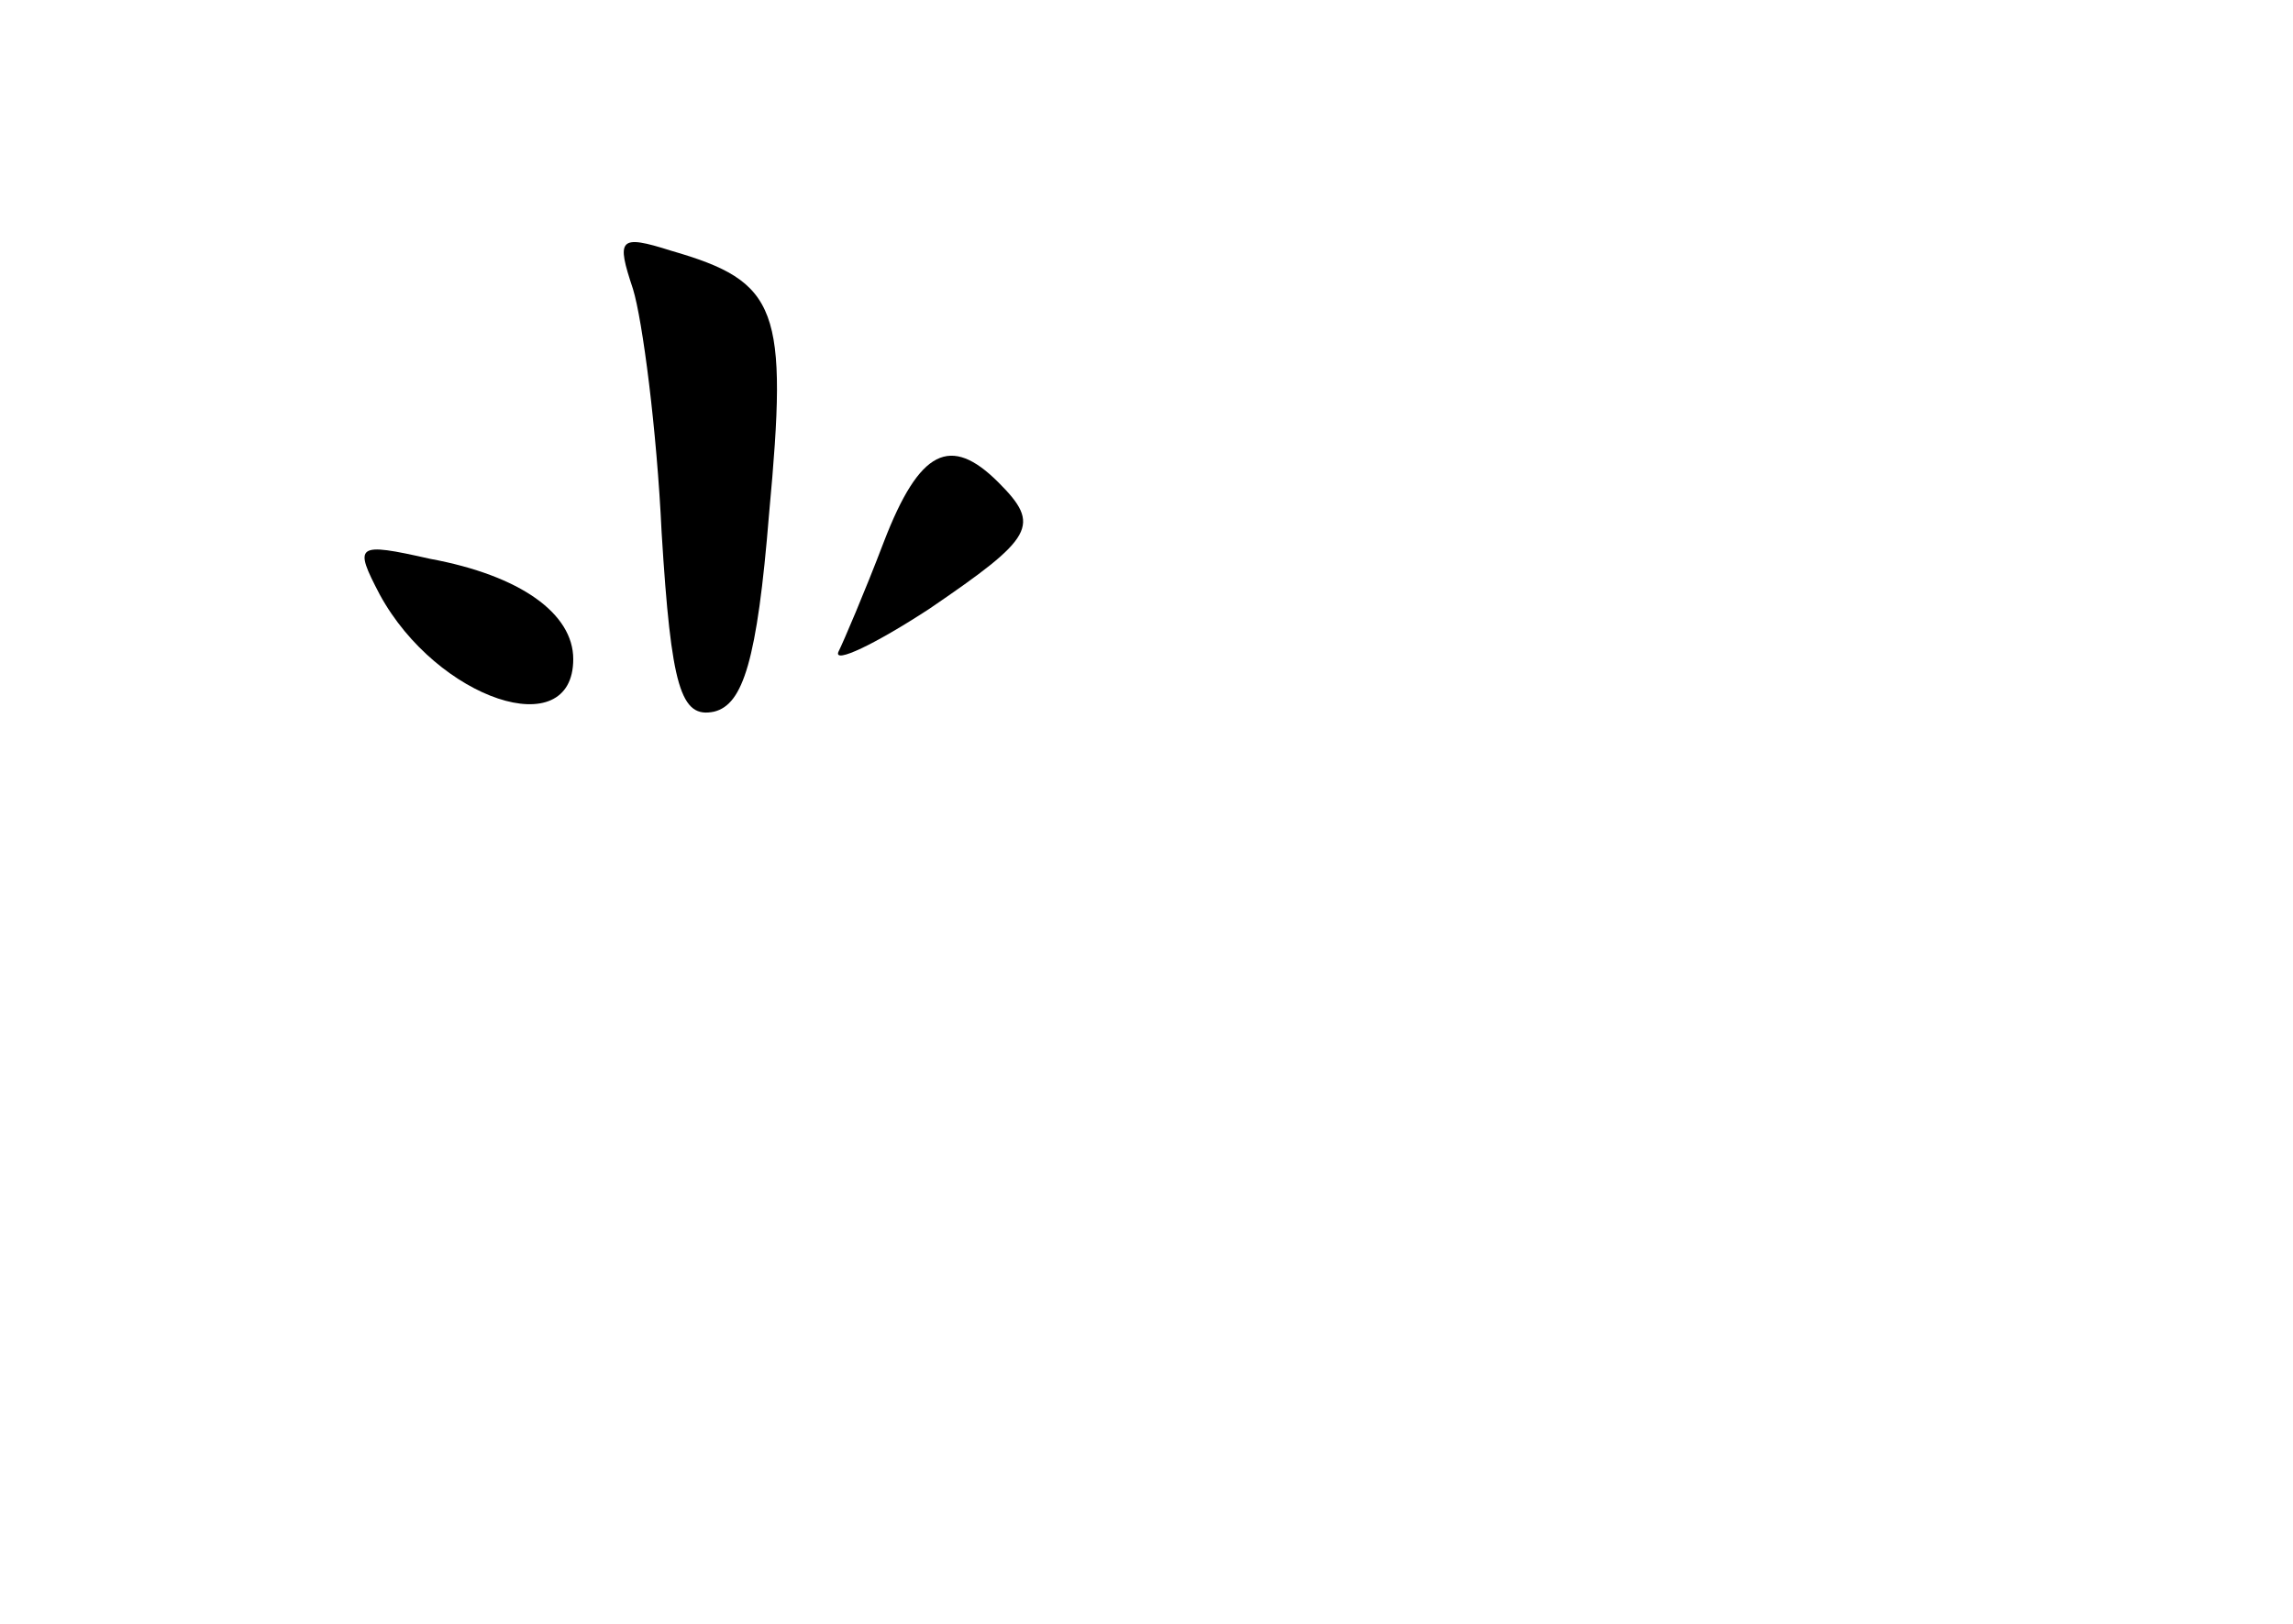 <?xml version="1.0" standalone="no"?>
<!DOCTYPE svg PUBLIC "-//W3C//DTD SVG 20010904//EN"
 "http://www.w3.org/TR/2001/REC-SVG-20010904/DTD/svg10.dtd">
<svg version="1.0" xmlns="http://www.w3.org/2000/svg"
 width="96pt" height="68pt" viewBox="0 0 96 68"
 preserveAspectRatio="xMidYMid meet">
<g transform="translate(0,68) scale(0.1,-0.1)"
fill="#000000" stroke="none">
<path d="M265 559 c4 -13 10 -59 12 -102 4 -65 8 -78 22 -75 12 3 18 21 23 83
8 86 4 97 -41 110 -22 7 -23 5 -16 -16z"/>
<path d="M370 453 c-8 -21 -17 -42 -19 -46 -2 -5 15 3 38 18 44 30 47 35 29
53 -20 20 -33 14 -48 -25z"/>
<path d="M159 431 c24 -44 81 -63 81 -27 0 19 -22 35 -60 42 -31 7 -32 6 -21
-15z"/>
</g>
</svg>
